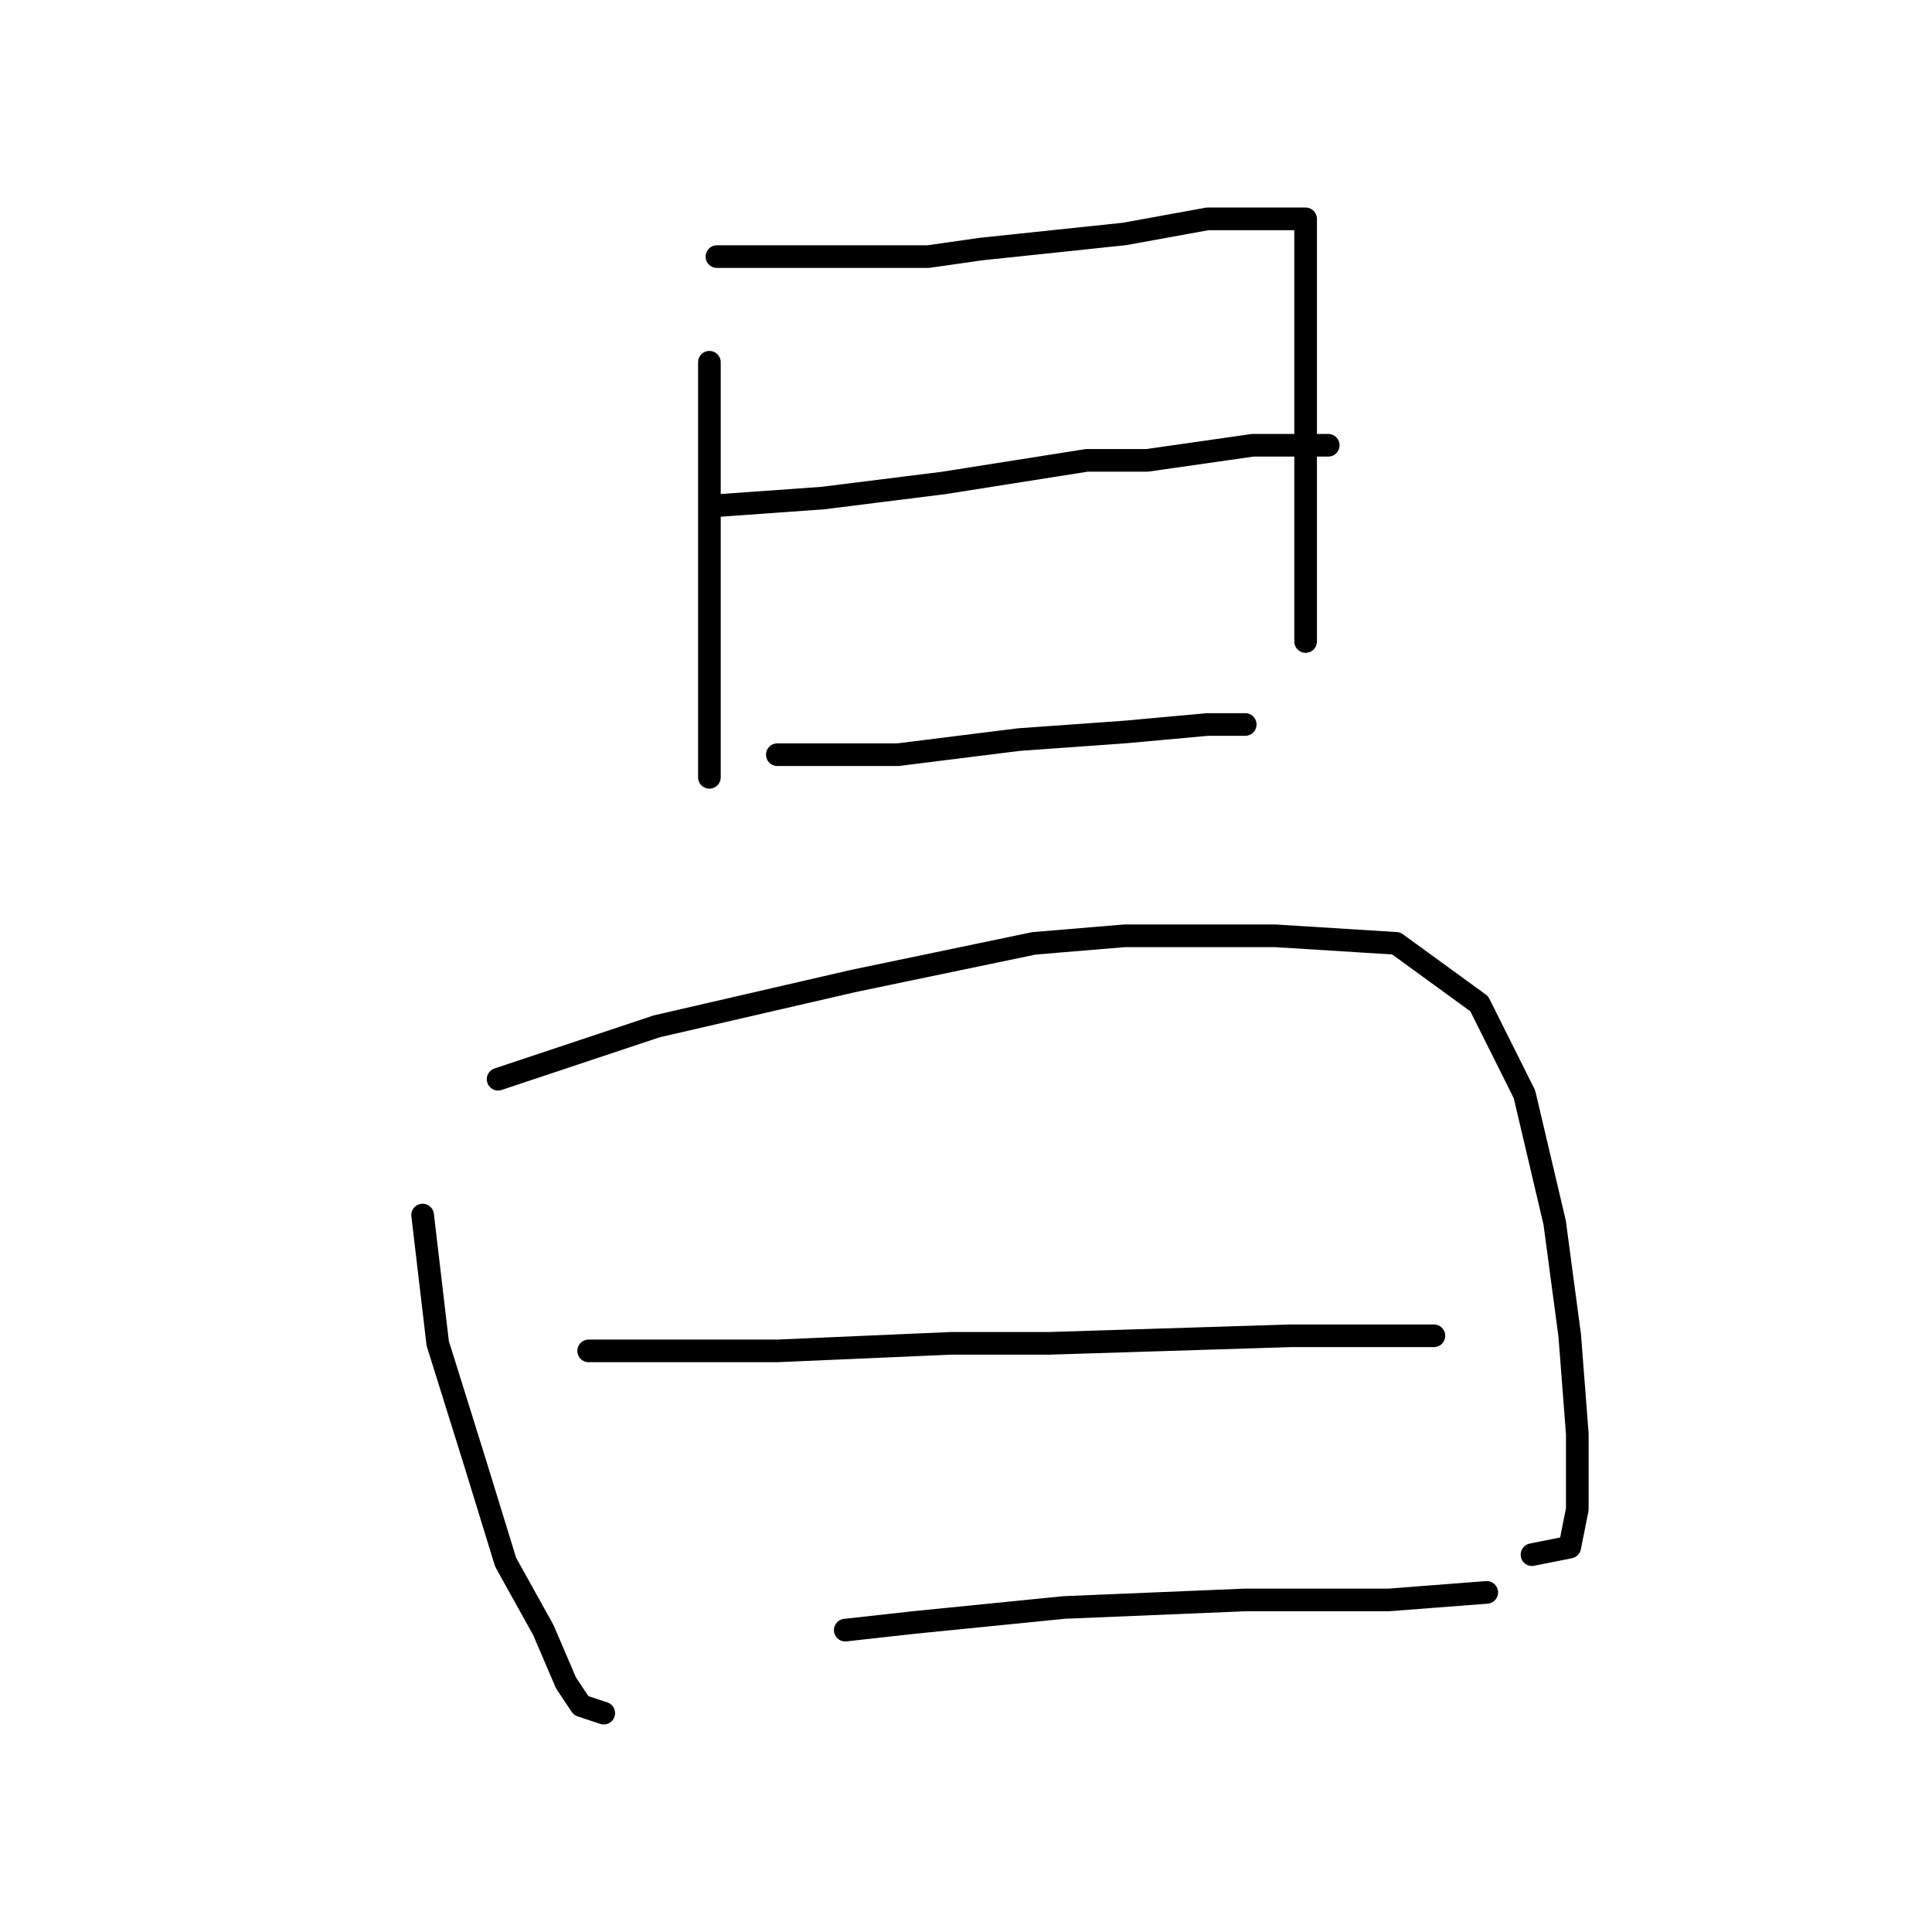 <?xml version="1.0" standalone="no"?>
    <svg width="256" height="256" xmlns="http://www.w3.org/2000/svg" version="1.1">
    <polyline stroke="black" stroke-width="3" stroke-linecap="round" fill="transparent" stroke-linejoin="round" points="94 48 94 55 94 66 94 76 94 86 94 93 94 97 94 101 94 102 94 103 94 103 " />
        <polyline stroke="black" stroke-width="3" stroke-linecap="round" fill="transparent" stroke-linejoin="round" points="95 34 102 34 112 34 123 34 130 33 149 31 160 29 168 29 171 29 173 29 173 32 173 41 173 51 173 63 173 74 173 81 173 84 173 85 173 85 " />
        <polyline stroke="black" stroke-width="3" stroke-linecap="round" fill="transparent" stroke-linejoin="round" points="95 67 109 66 125 64 144 61 152 61 166 59 174 59 176 59 176 59 " />
        <polyline stroke="black" stroke-width="3" stroke-linecap="round" fill="transparent" stroke-linejoin="round" points="103 100 119 100 135 98 149 97 160 96 165 96 165 96 " />
        <polyline stroke="black" stroke-width="3" stroke-linecap="round" fill="transparent" stroke-linejoin="round" points="56 161 58 178 63 194 67 207 72 216 75 223 77 226 80 227 80 227 " />
        <polyline stroke="black" stroke-width="3" stroke-linecap="round" fill="transparent" stroke-linejoin="round" points="66 143 87 136 113 130 137 125 149 124 169 124 185 125 196 133 202 145 206 162 208 177 209 190 209 200 208 205 203 206 203 206 " />
        <polyline stroke="black" stroke-width="3" stroke-linecap="round" fill="transparent" stroke-linejoin="round" points="78 179 85 179 103 179 126 178 139 178 171 177 184 177 190 177 190 177 " />
        <polyline stroke="black" stroke-width="3" stroke-linecap="round" fill="transparent" stroke-linejoin="round" points="112 216 121 215 141 213 165 212 184 212 197 211 197 211 " />
        </svg>